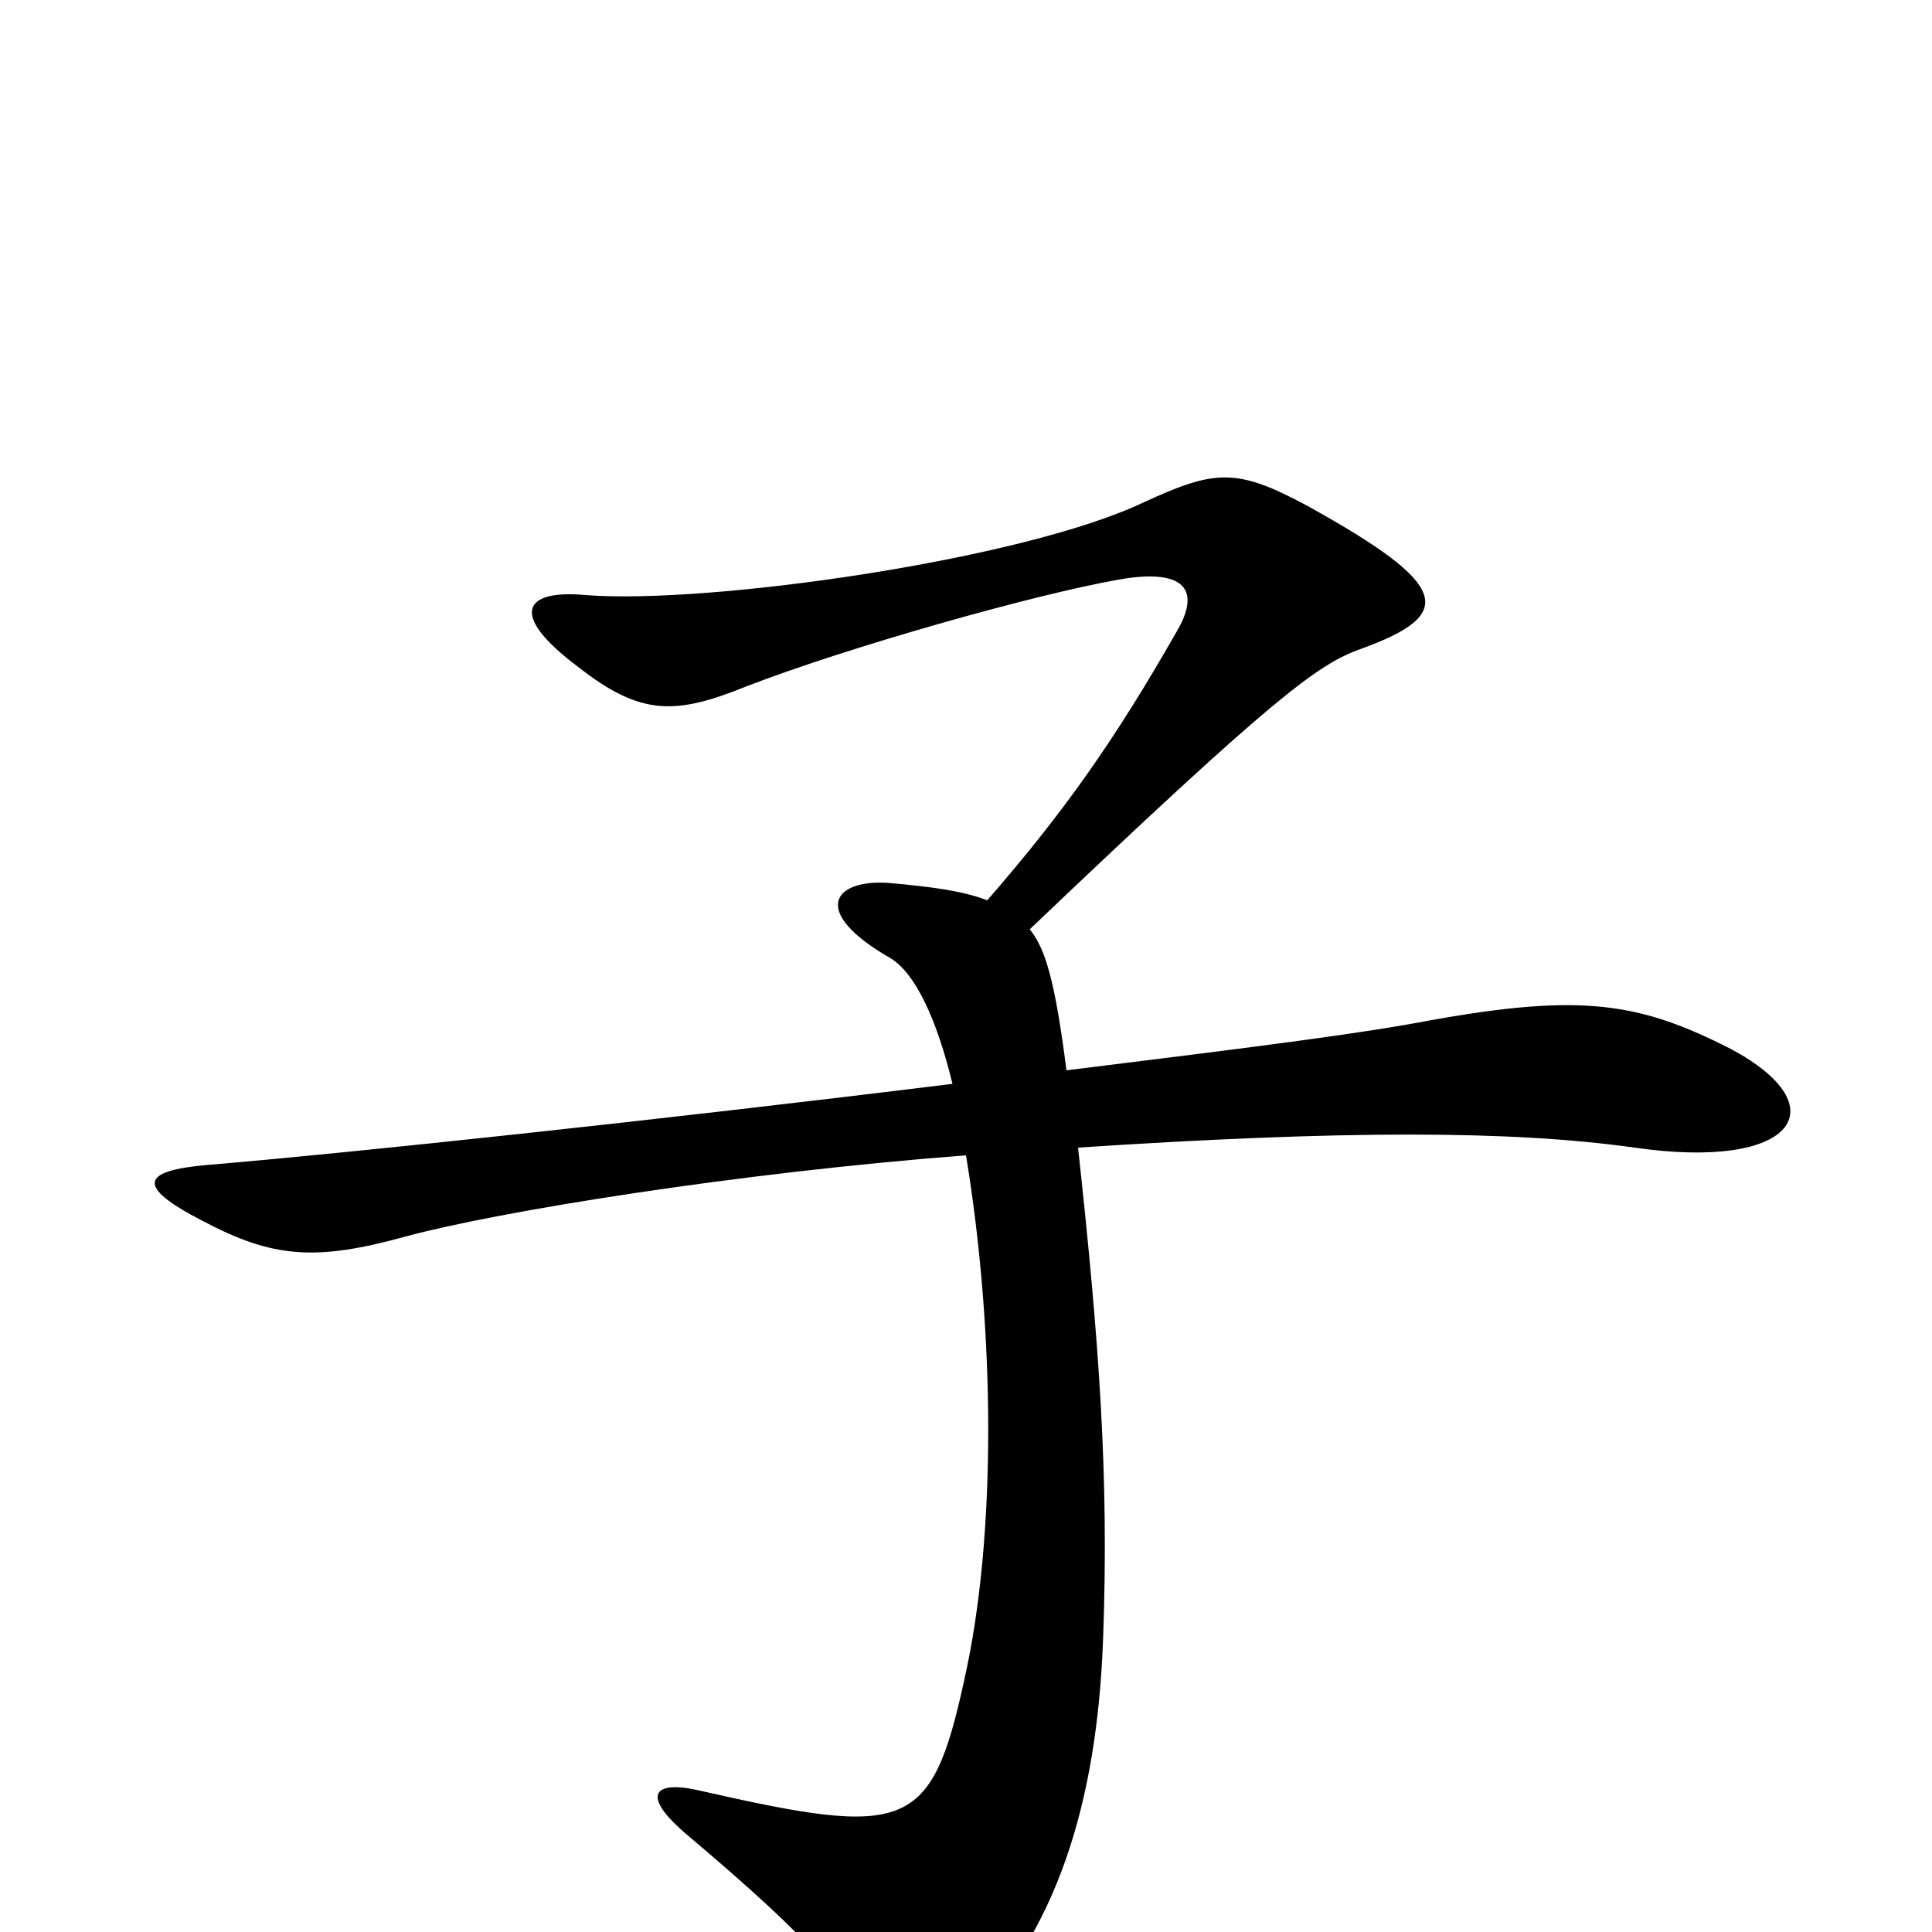 <svg xmlns="http://www.w3.org/2000/svg" viewBox="0 -1000 1000 1000">
	<path fill="#000000" d="M896 -457C849 -481 819 -486 741 -472C704 -465 657 -459 552 -446C546 -493 541 -509 533 -519C660 -640 682 -656 704 -664C754 -682 751 -697 677 -738C640 -758 629 -757 592 -740C529 -710 366 -687 303 -692C271 -695 263 -682 299 -655C332 -629 350 -630 387 -645C439 -665 534 -692 579 -700C613 -706 622 -695 609 -673C577 -617 551 -580 511 -534C498 -539 482 -541 460 -543C431 -545 419 -528 461 -504C474 -496 485 -472 493 -439C339 -420 179 -403 107 -397C73 -394 70 -386 105 -368C141 -349 163 -347 210 -360C258 -373 382 -393 500 -402C515 -311 516 -205 499 -130C482 -52 469 -49 363 -73C338 -79 331 -71 356 -50C421 5 439 26 444 49C449 73 473 74 499 48C546 1 568 -65 571 -153C574 -236 569 -305 558 -406C695 -415 782 -415 846 -406C929 -394 952 -427 896 -457Z"/>
</svg>